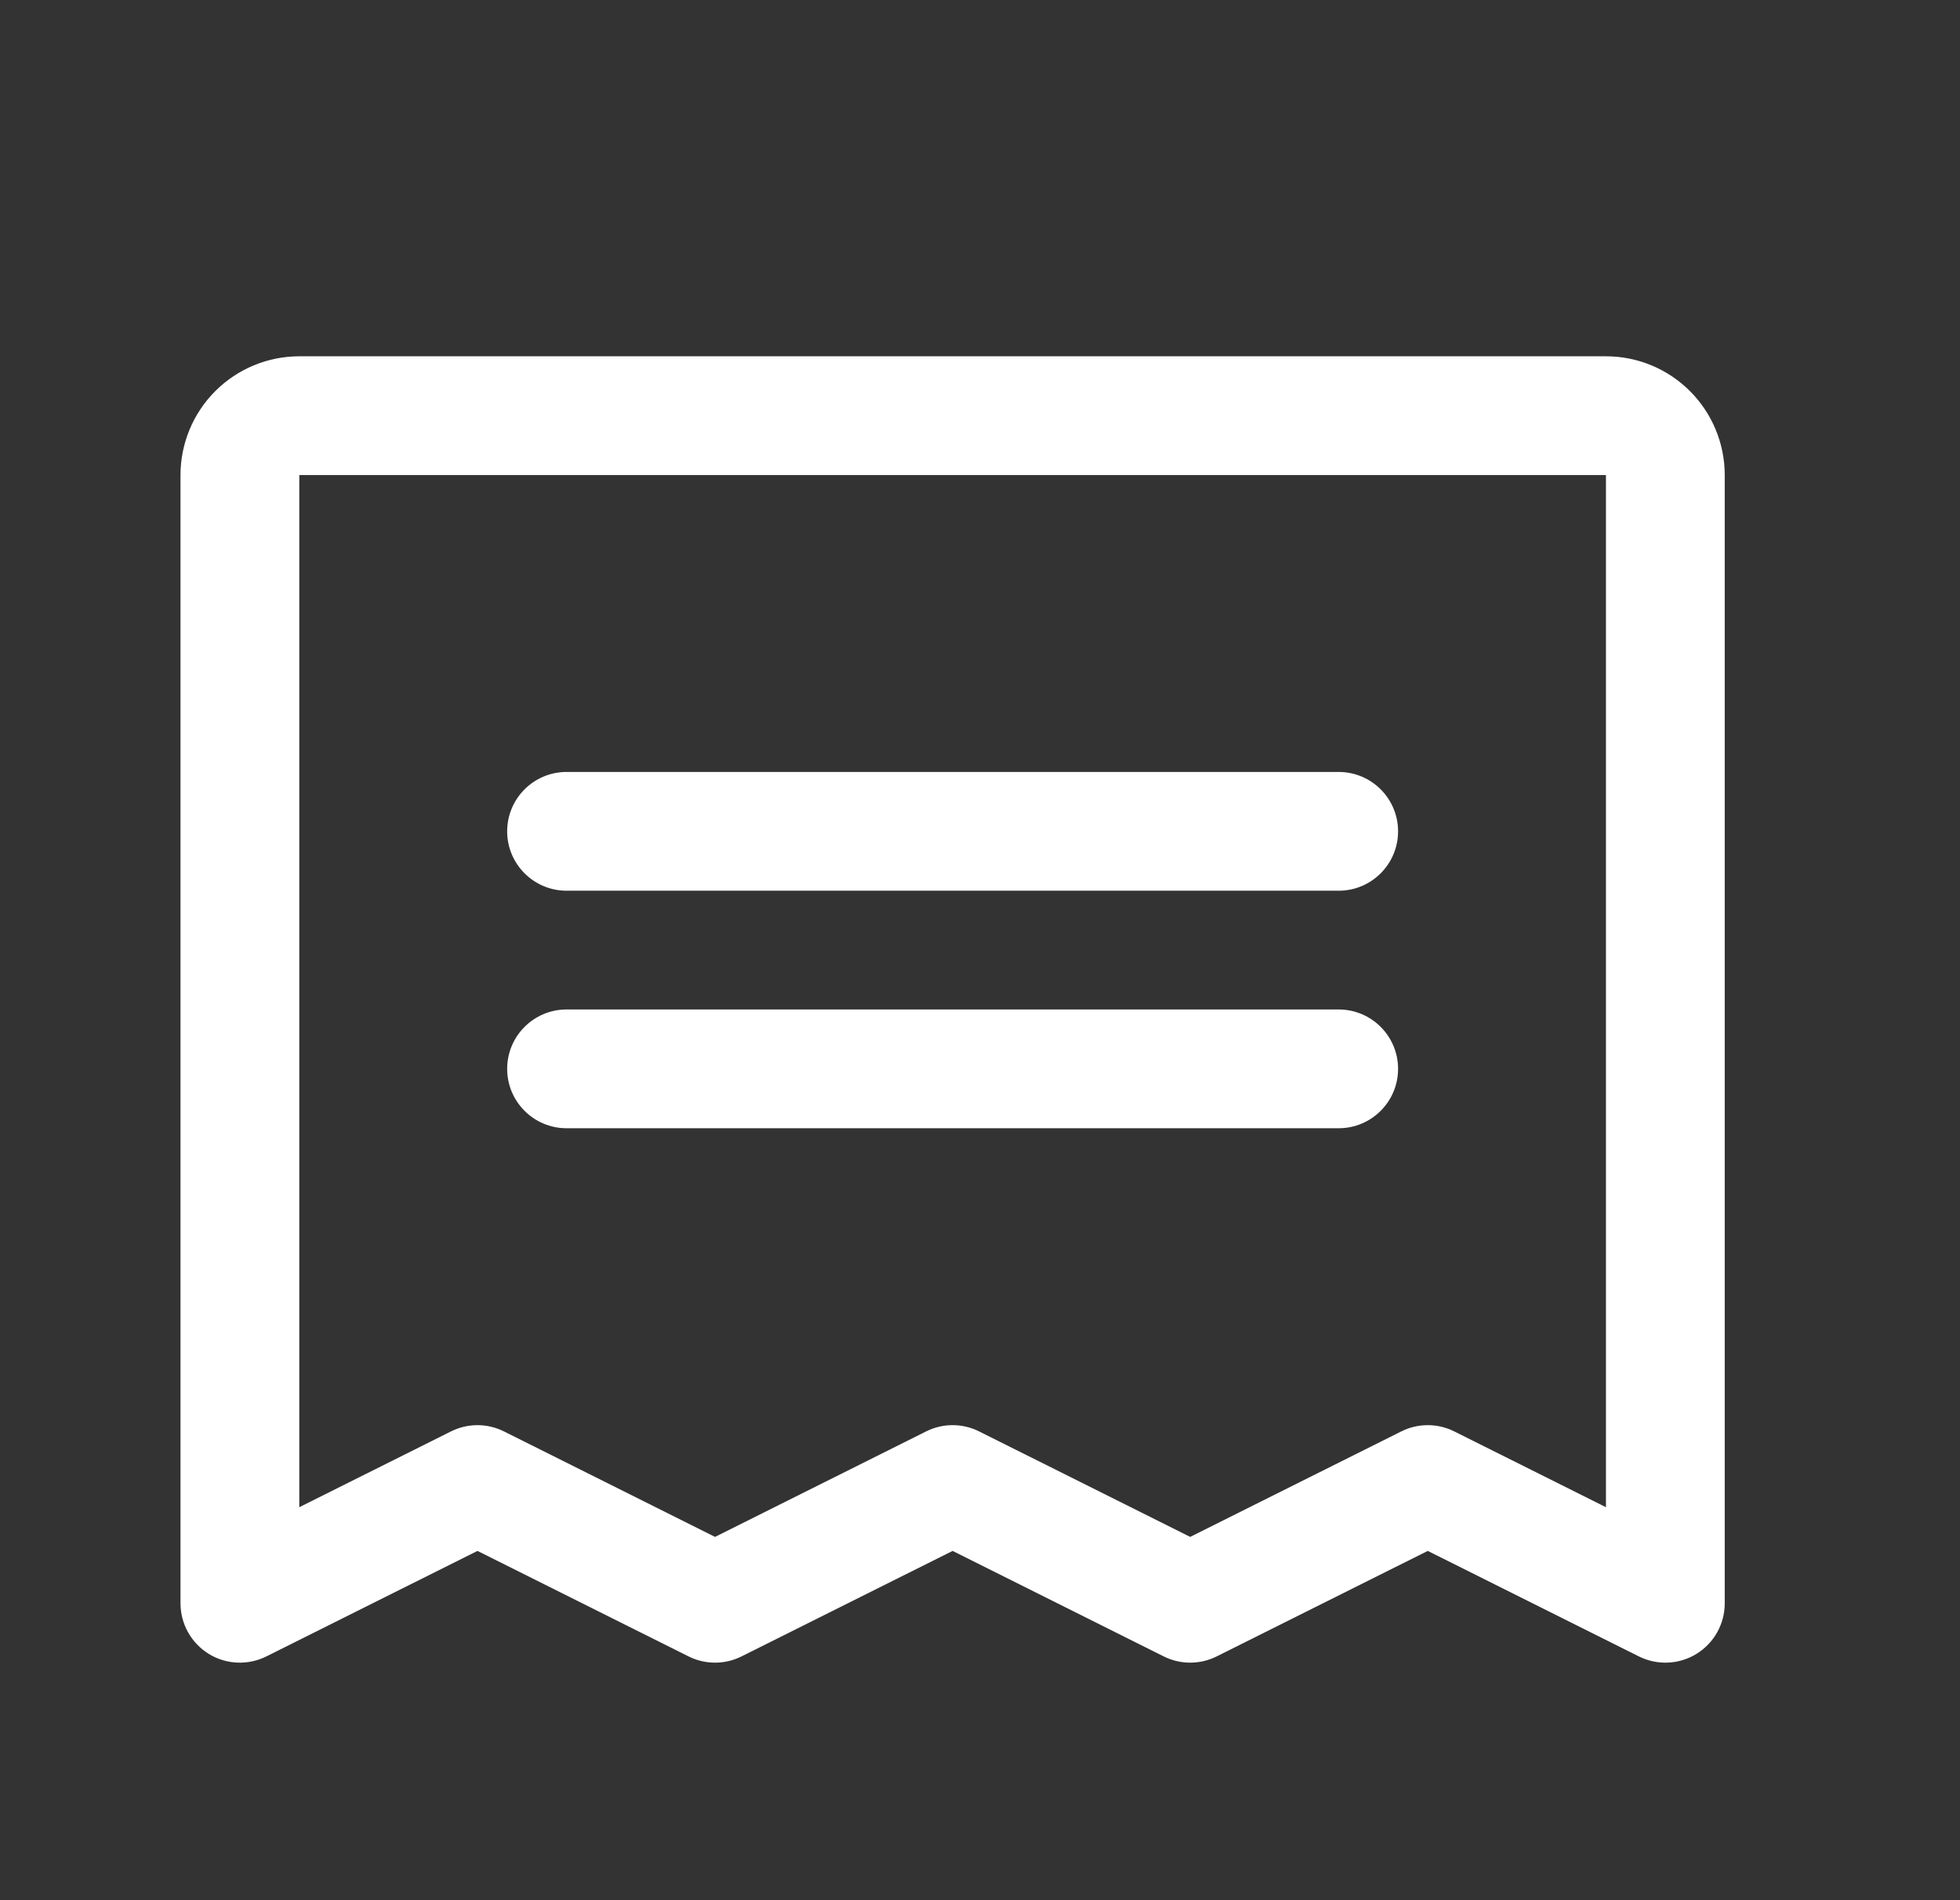 <svg width="33" height="32" viewBox="0 0 33 32" fill="none" xmlns="http://www.w3.org/2000/svg">
<rect x="0" y="0" width="33" height="32" fill="#333333" stroke="none"/>
<g id="Receipt">
<g id="Vector">
<path fill-rule="evenodd" clip-rule="evenodd" d="M8.539 14C8.539 13.448 8.987 13 9.539 13H22.539C23.091 13 23.539 13.448 23.539 14C23.539 14.552 23.091 15 22.539 15H9.539C8.987 15 8.539 14.552 8.539 14Z" fill="white"/>
<path fill-rule="evenodd" clip-rule="evenodd" d="M8.539 18C8.539 17.448 8.987 17 9.539 17H22.539C23.091 17 23.539 17.448 23.539 18C23.539 18.552 23.091 19 22.539 19H9.539C8.987 19 8.539 18.552 8.539 18Z" fill="white"/>
<path fill-rule="evenodd" clip-rule="evenodd" d="M3.625 6.586C4 6.211 4.509 6 5.039 6H27.039C27.57 6 28.078 6.211 28.453 6.586C28.828 6.961 29.039 7.47 29.039 8V27C29.039 27.347 28.86 27.668 28.565 27.851C28.27 28.033 27.902 28.049 27.592 27.894L24.039 26.118L20.486 27.894C20.205 28.035 19.873 28.035 19.592 27.894L16.039 26.118L12.486 27.894C12.205 28.035 11.873 28.035 11.592 27.894L8.039 26.118L4.486 27.894C4.176 28.049 3.808 28.033 3.513 27.851C3.219 27.668 3.039 27.347 3.039 27V8C3.039 7.47 3.25 6.961 3.625 6.586ZM27.039 8L5.039 8L5.039 25.382L7.592 24.106C7.873 23.965 8.205 23.965 8.486 24.106L12.039 25.882L15.592 24.106C15.873 23.965 16.205 23.965 16.486 24.106L20.039 25.882L23.592 24.106C23.873 23.965 24.205 23.965 24.486 24.106L27.039 25.382V8Z" fill="white"/>
</g>
</g>
</svg>
